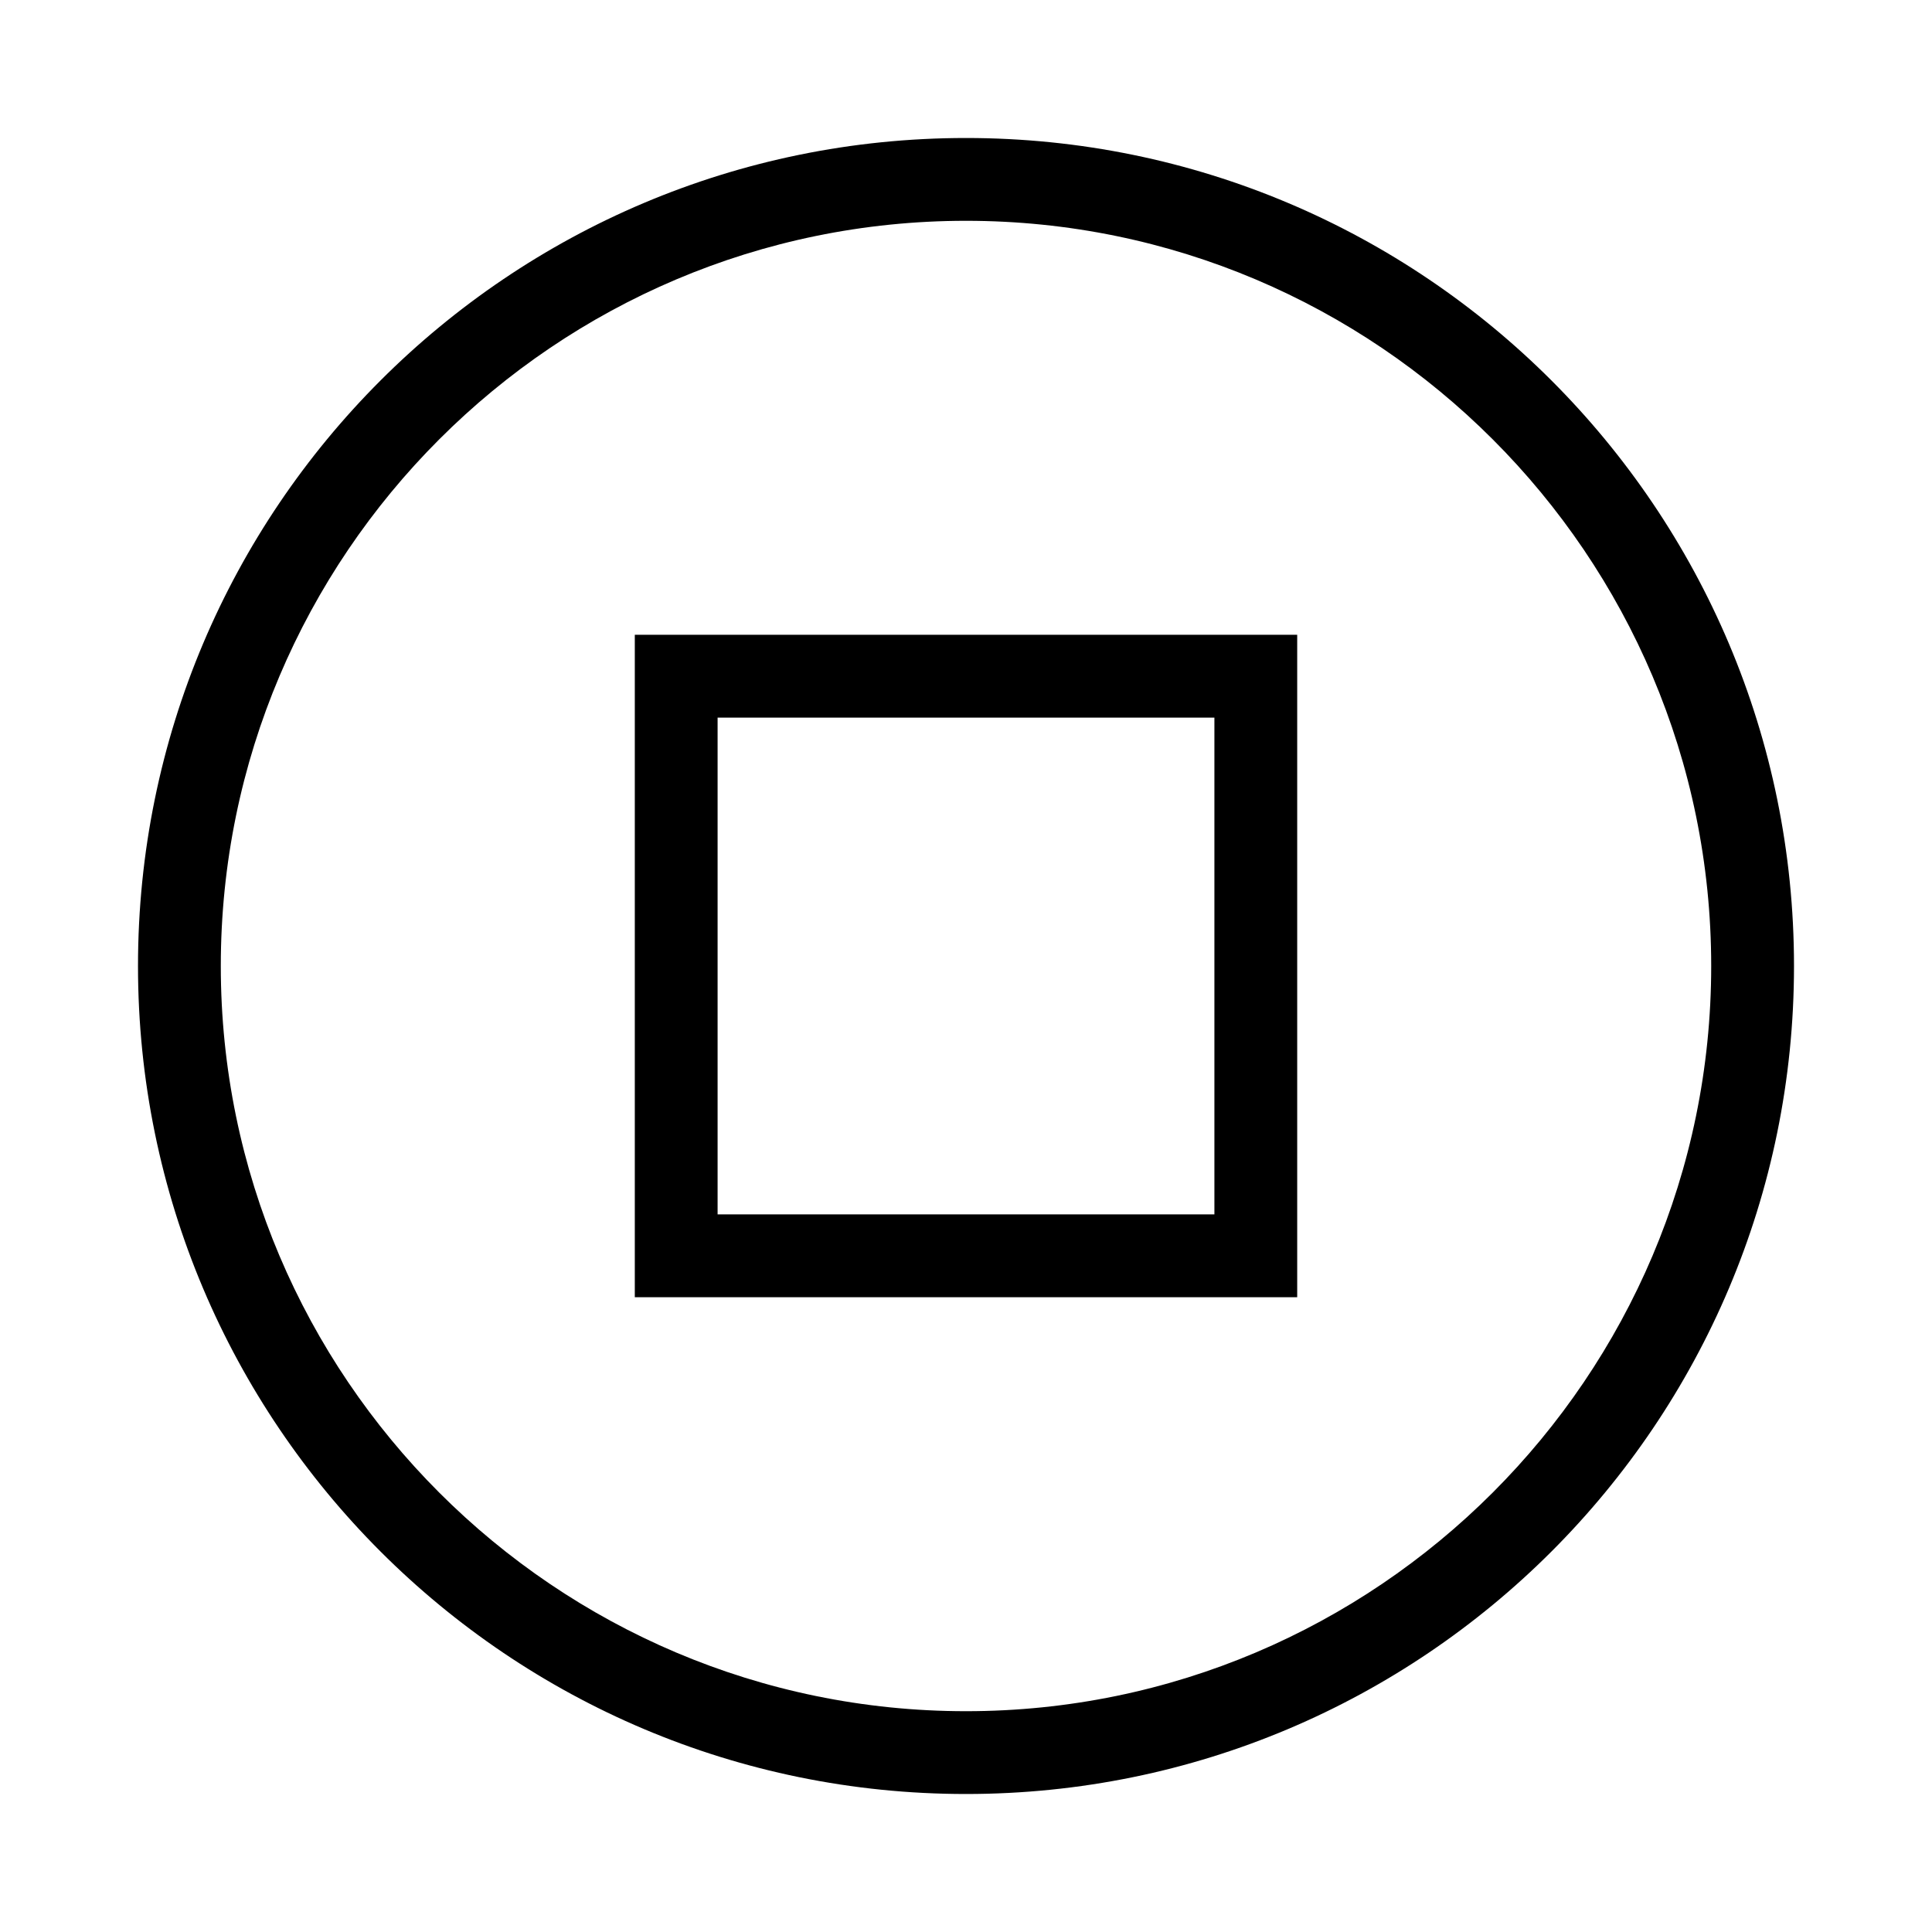 <?xml version="1.0" encoding="UTF-8"?>
<svg width="14px" height="14px" viewBox="0 0 14 14" version="1.1" xmlns="http://www.w3.org/2000/svg" xmlns:xlink="http://www.w3.org/1999/xlink">
    <!-- Generator: Sketch 51.2 (57519) - http://www.bohemiancoding.com/sketch -->
    <defs></defs>
    <g id="活动管理" stroke="none" stroke-width="1" fill-rule="evenodd">
        <g id="活动列表" transform="translate(-1743, -387)">
            <g id="Group-3" transform="translate(1730, 312)">
                <g id="结束" transform="translate(14, 76)">
                    <g id="停止">
                        <path d="M6,0 C2.686,0 0,2.686 0,6 C0,9.314 2.686,12 6,12 C9.314,12 12,9.314 12,6 C12,2.686 9.314,0 6,0 Z M6,11.4 C3.022,11.4 0.6,8.977 0.6,6 C0.6,3.022 3.022,0.6 6,0.6 C8.977,0.6 11.4,3.022 11.4,6 C11.4,8.977 8.977,11.4 6,11.4 Z M3.6,8.4 L8.4,8.4 L8.4,3.6 L3.6,3.6 L3.6,8.4 Z M4.2,4.2 L7.8,4.2 L7.8,7.8 L4.2,7.8 L4.2,4.2 Z" id="Shape"></path>
                    </g>
                </g>
            </g>
        </g>
    </g>
</svg>